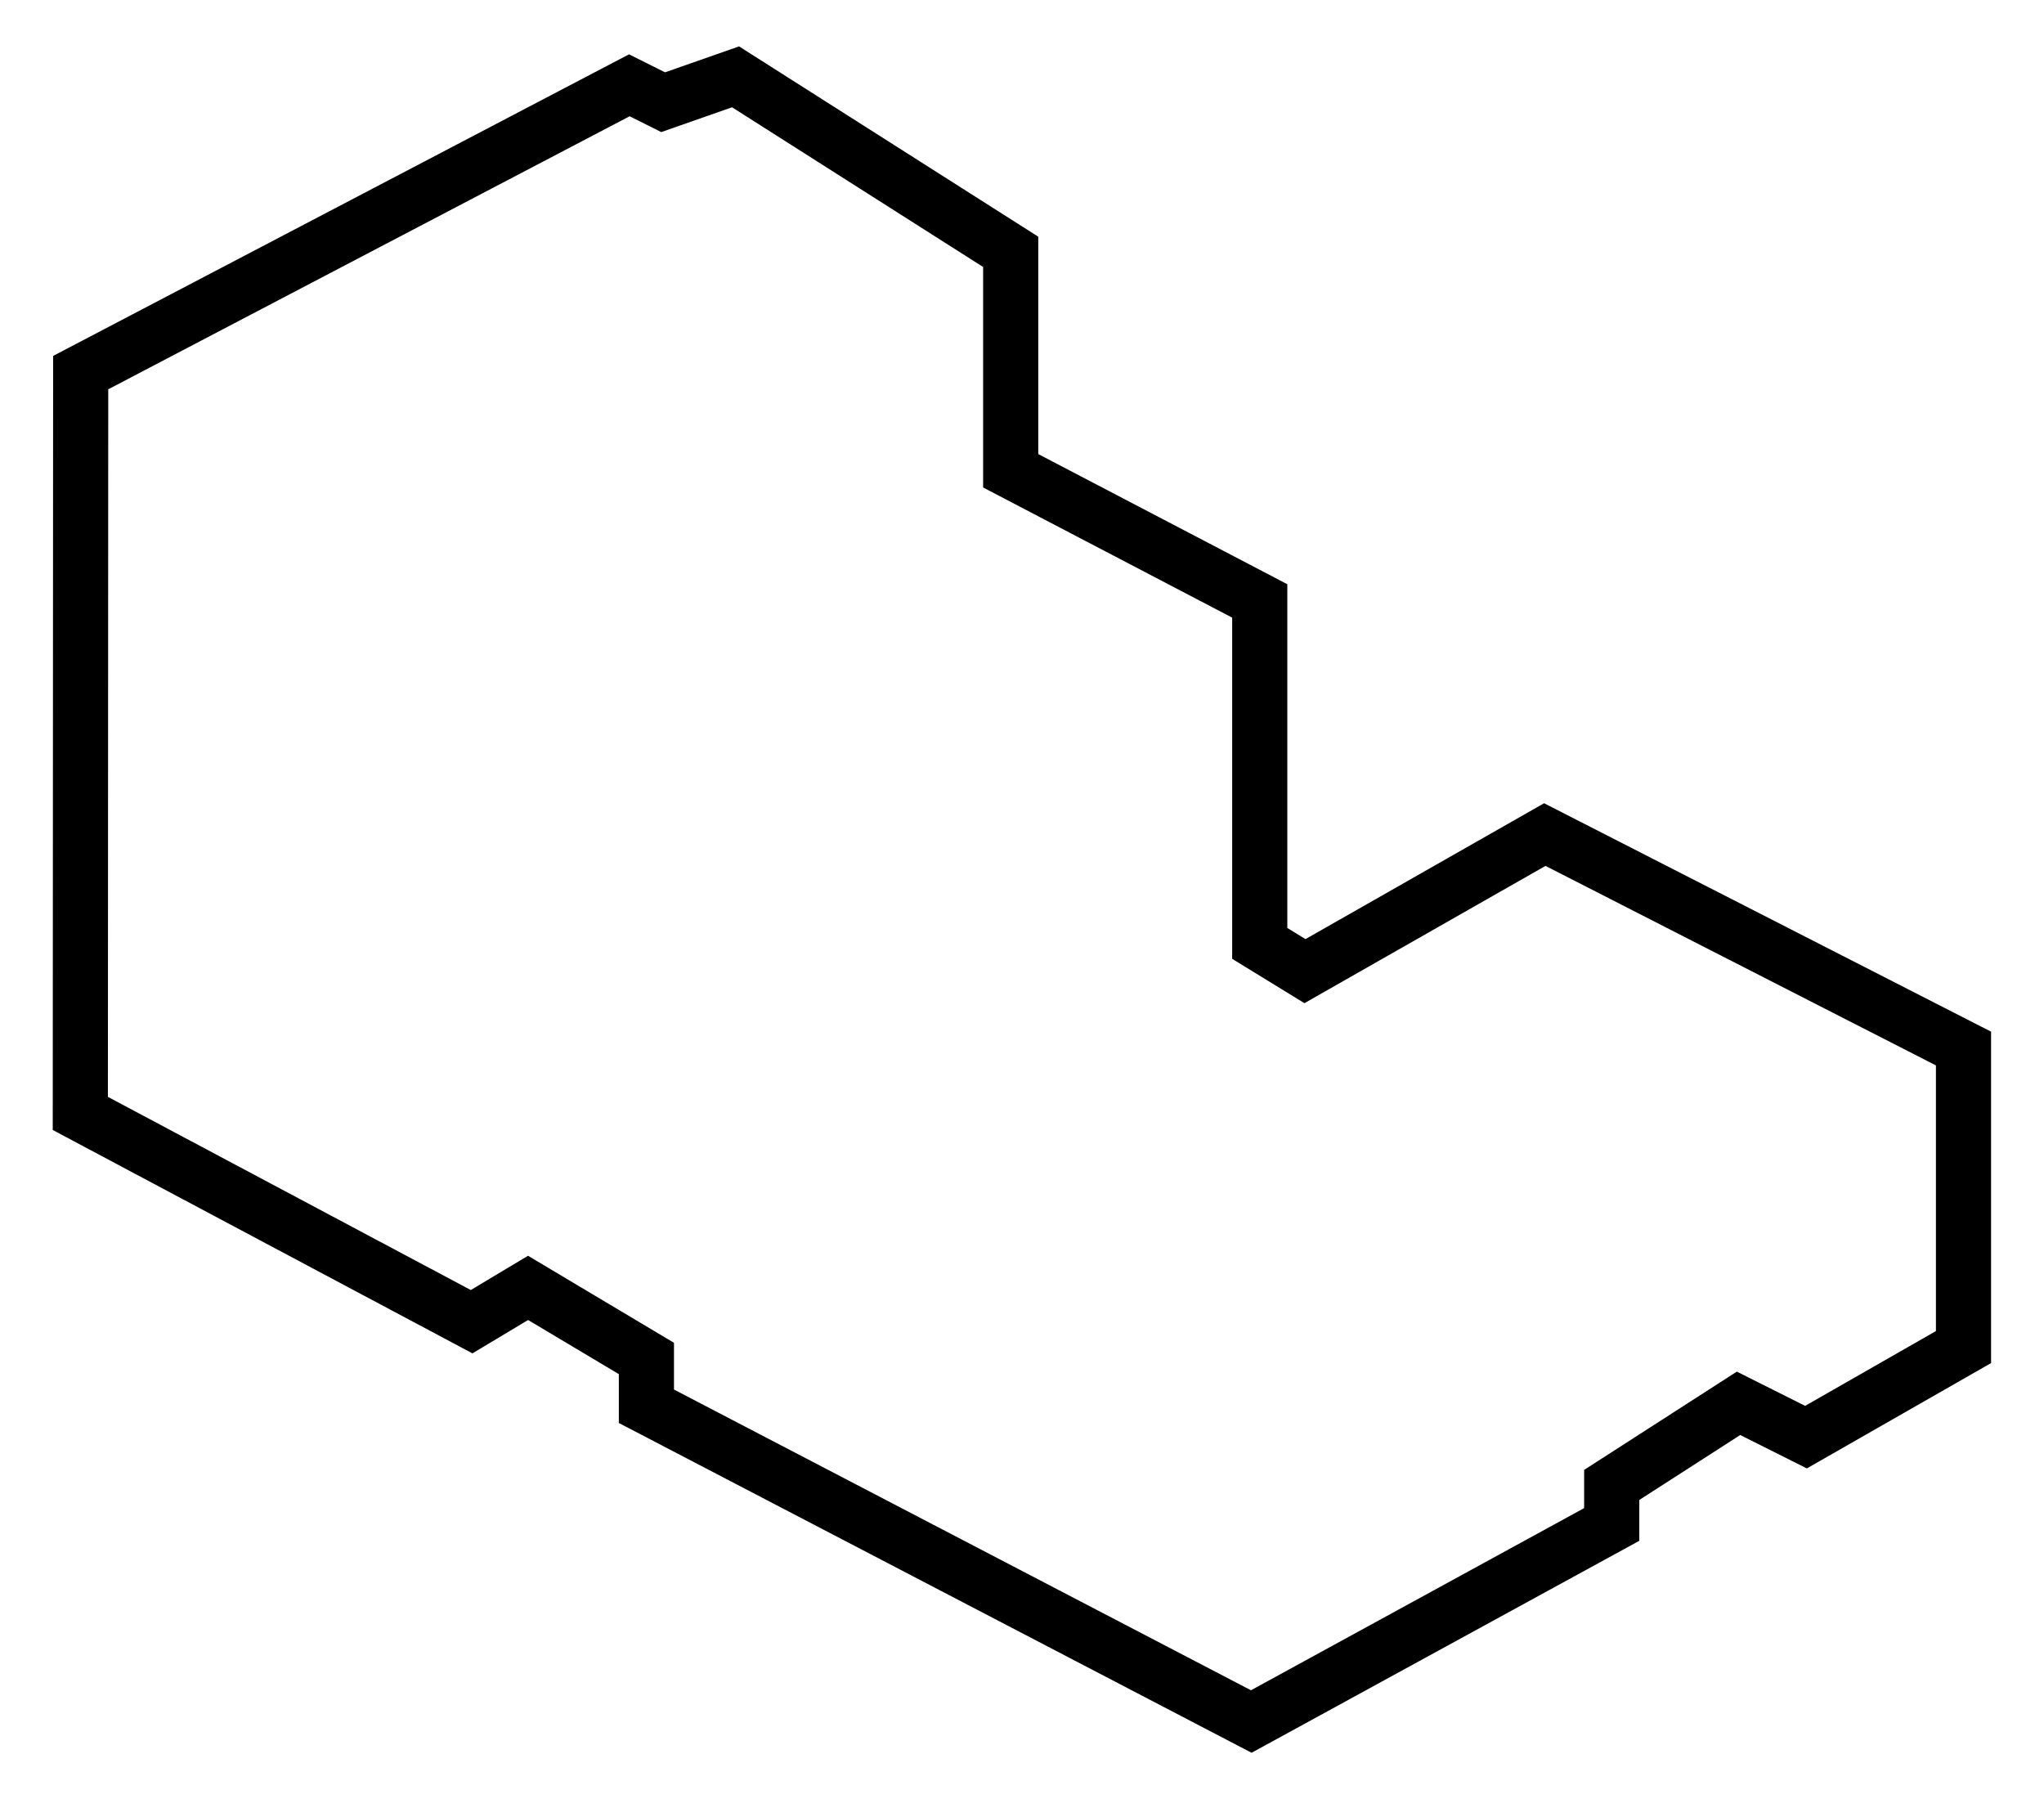 <svg xmlns="http://www.w3.org/2000/svg" viewBox="0 0 111.21 97.88"><defs><style>.cls-1{opacity:0.5;}.cls-2{opacity:0.07;}.cls-3{fill:none;stroke:#000;stroke-miterlimit:10;stroke-width:3px;}</style></defs><g id="Buildings_AYPP"><polygon class="cls-3" points="4.39 20.27 34.24 4.64 36.08 5.56 40.02 4.18 54.99 13.7 54.99 25.61 68.54 32.69 68.54 51.32 71 52.83 84.05 45.4 106.83 57.04 106.83 73.28 98.26 78.18 94.59 76.34 87.69 80.78 87.69 82.93 68.08 93.65 35.17 76.5 35.17 73.9 28.73 70.06 25.66 71.9 4.37 60.57 4.39 20.27"/></g></svg>